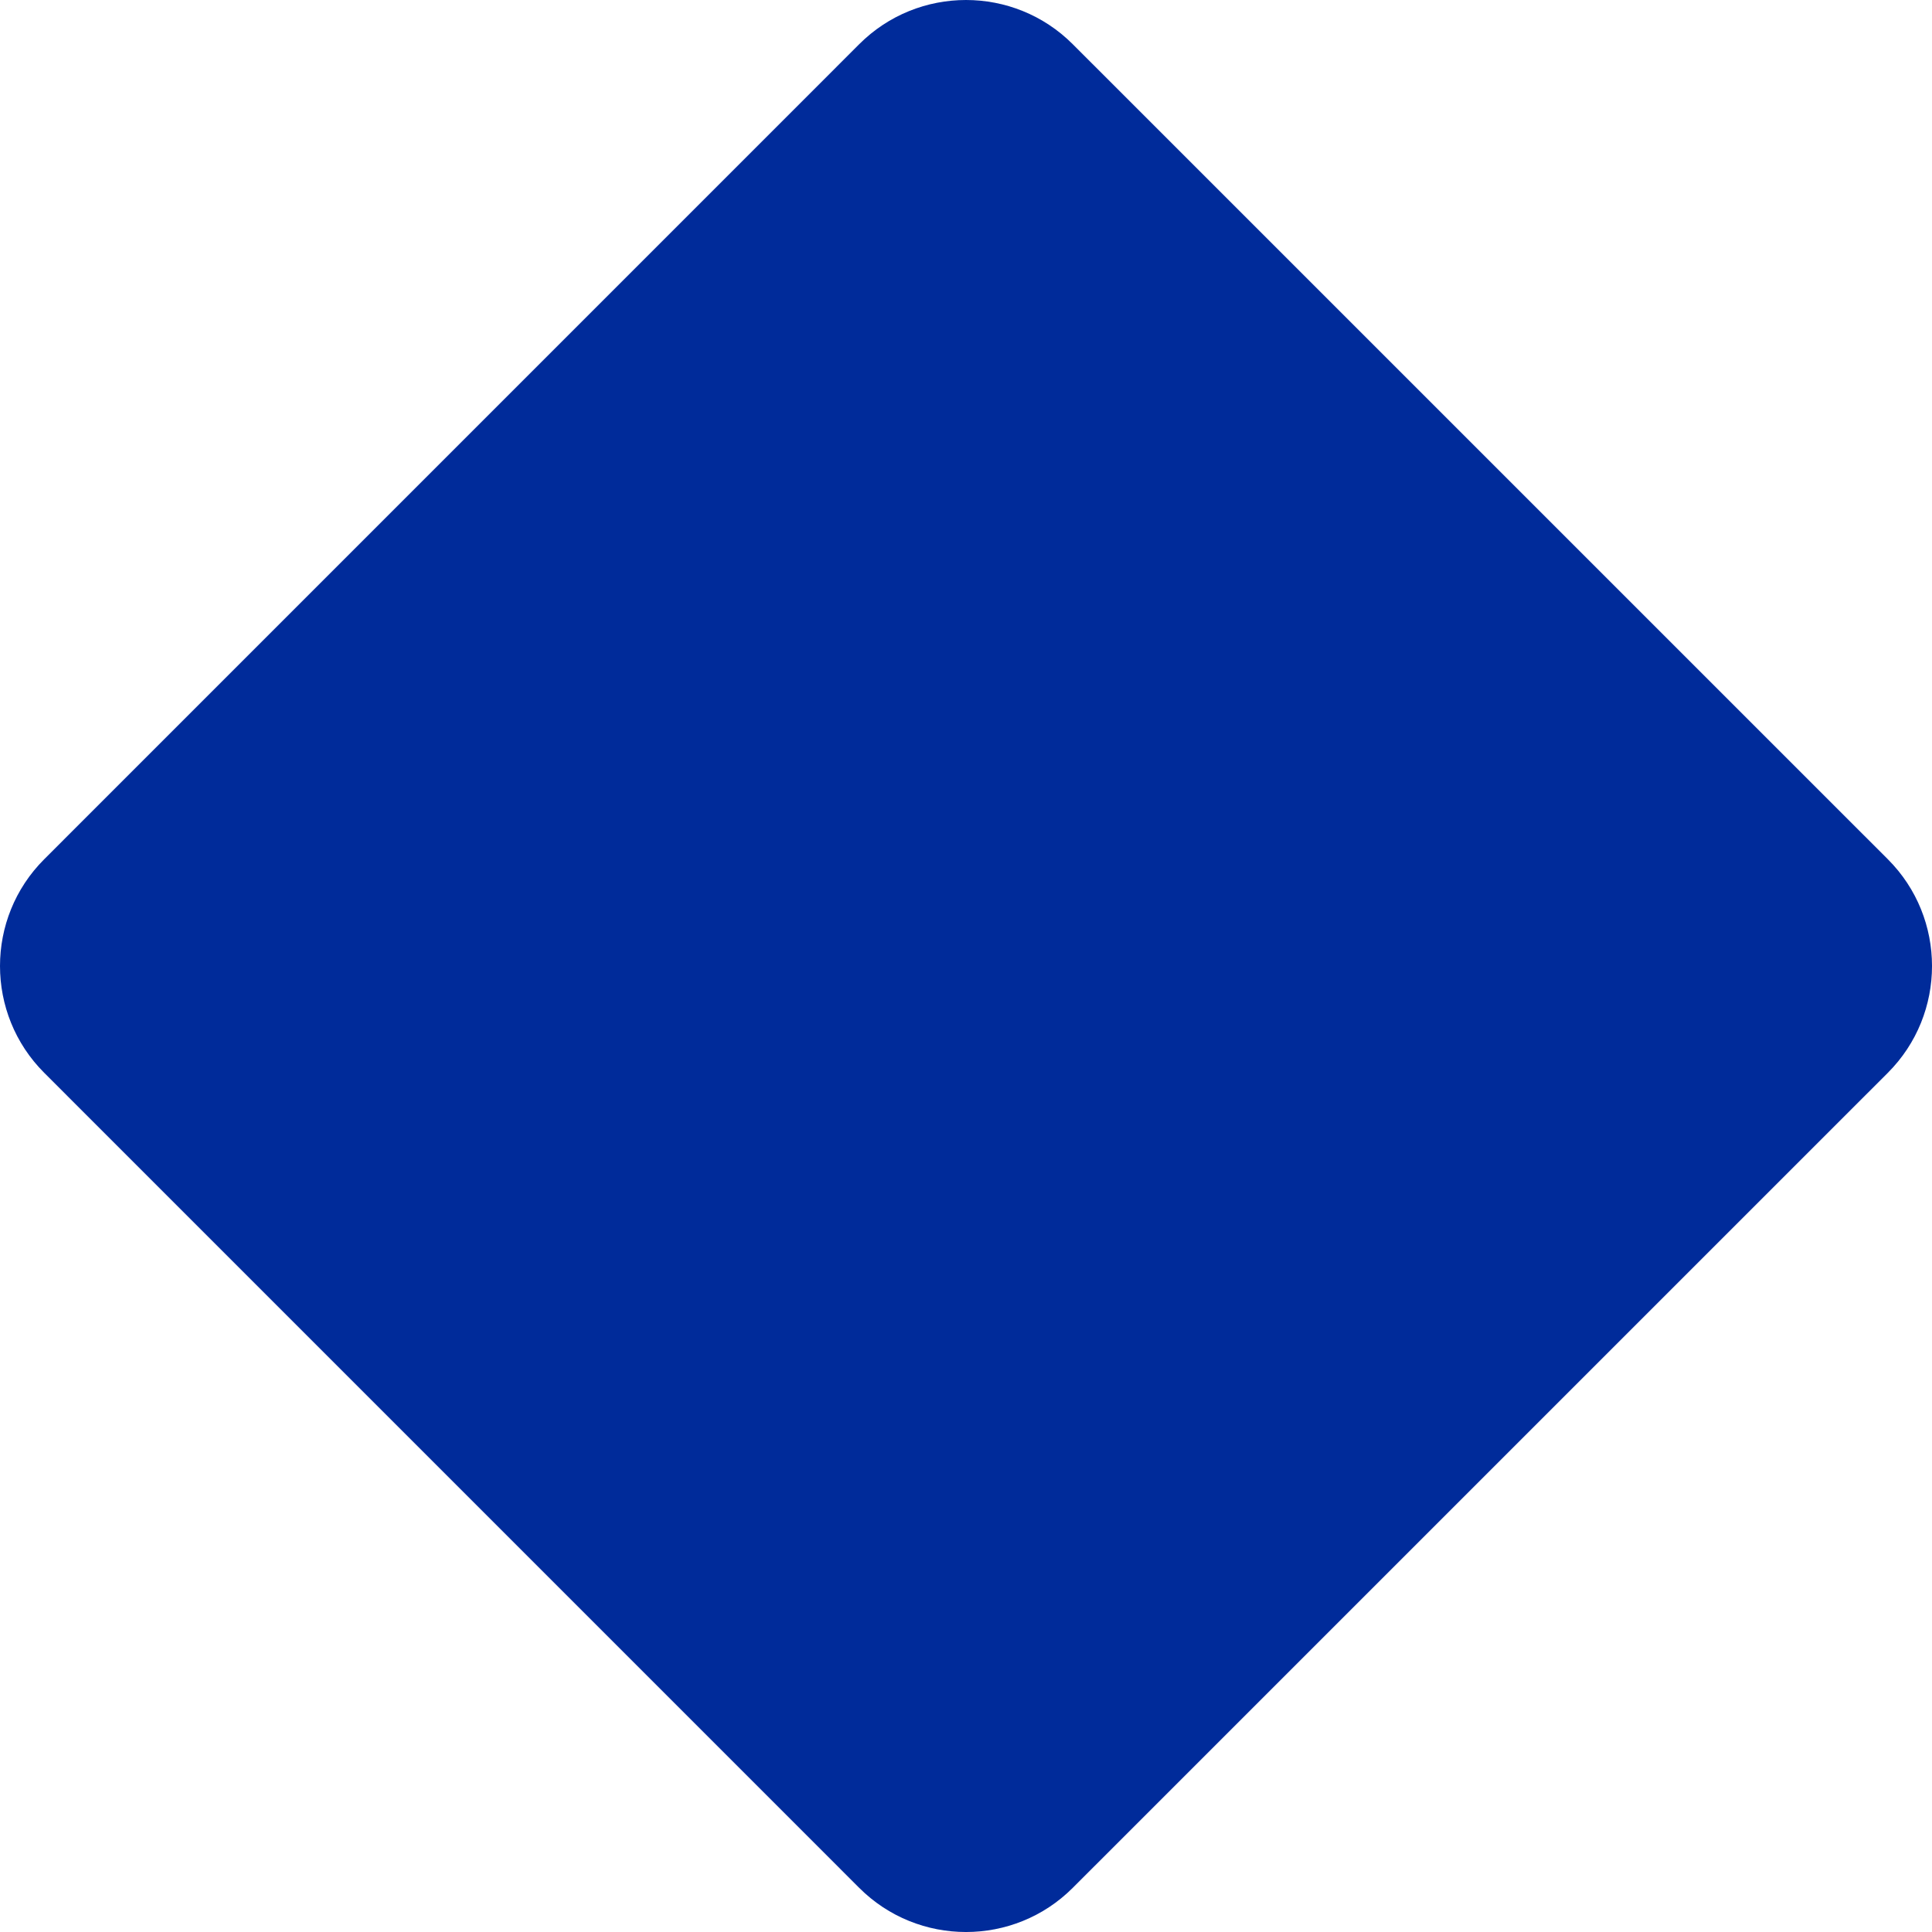 <svg width="35" height="35" viewBox="0 0 35 35" fill="none" xmlns="http://www.w3.org/2000/svg">
<g clip-path="url(#clip0_432_267)">
<path d="M34.2 15.566C35.267 16.632 35.267 18.368 34.2 19.435L19.434 34.2C18.368 35.267 16.632 35.267 15.565 34.2L0.801 19.435C-0.267 18.368 -0.267 16.632 0.801 15.566L15.565 0.801C16.632 -0.267 18.368 -0.267 19.434 0.801L34.2 15.566Z" fill="#002B9A"/>
</g>
<defs>
<clipPath id="clip0_432_267">
<rect width="35" height="35" fill="white"/>
</clipPath>
</defs>
</svg>
